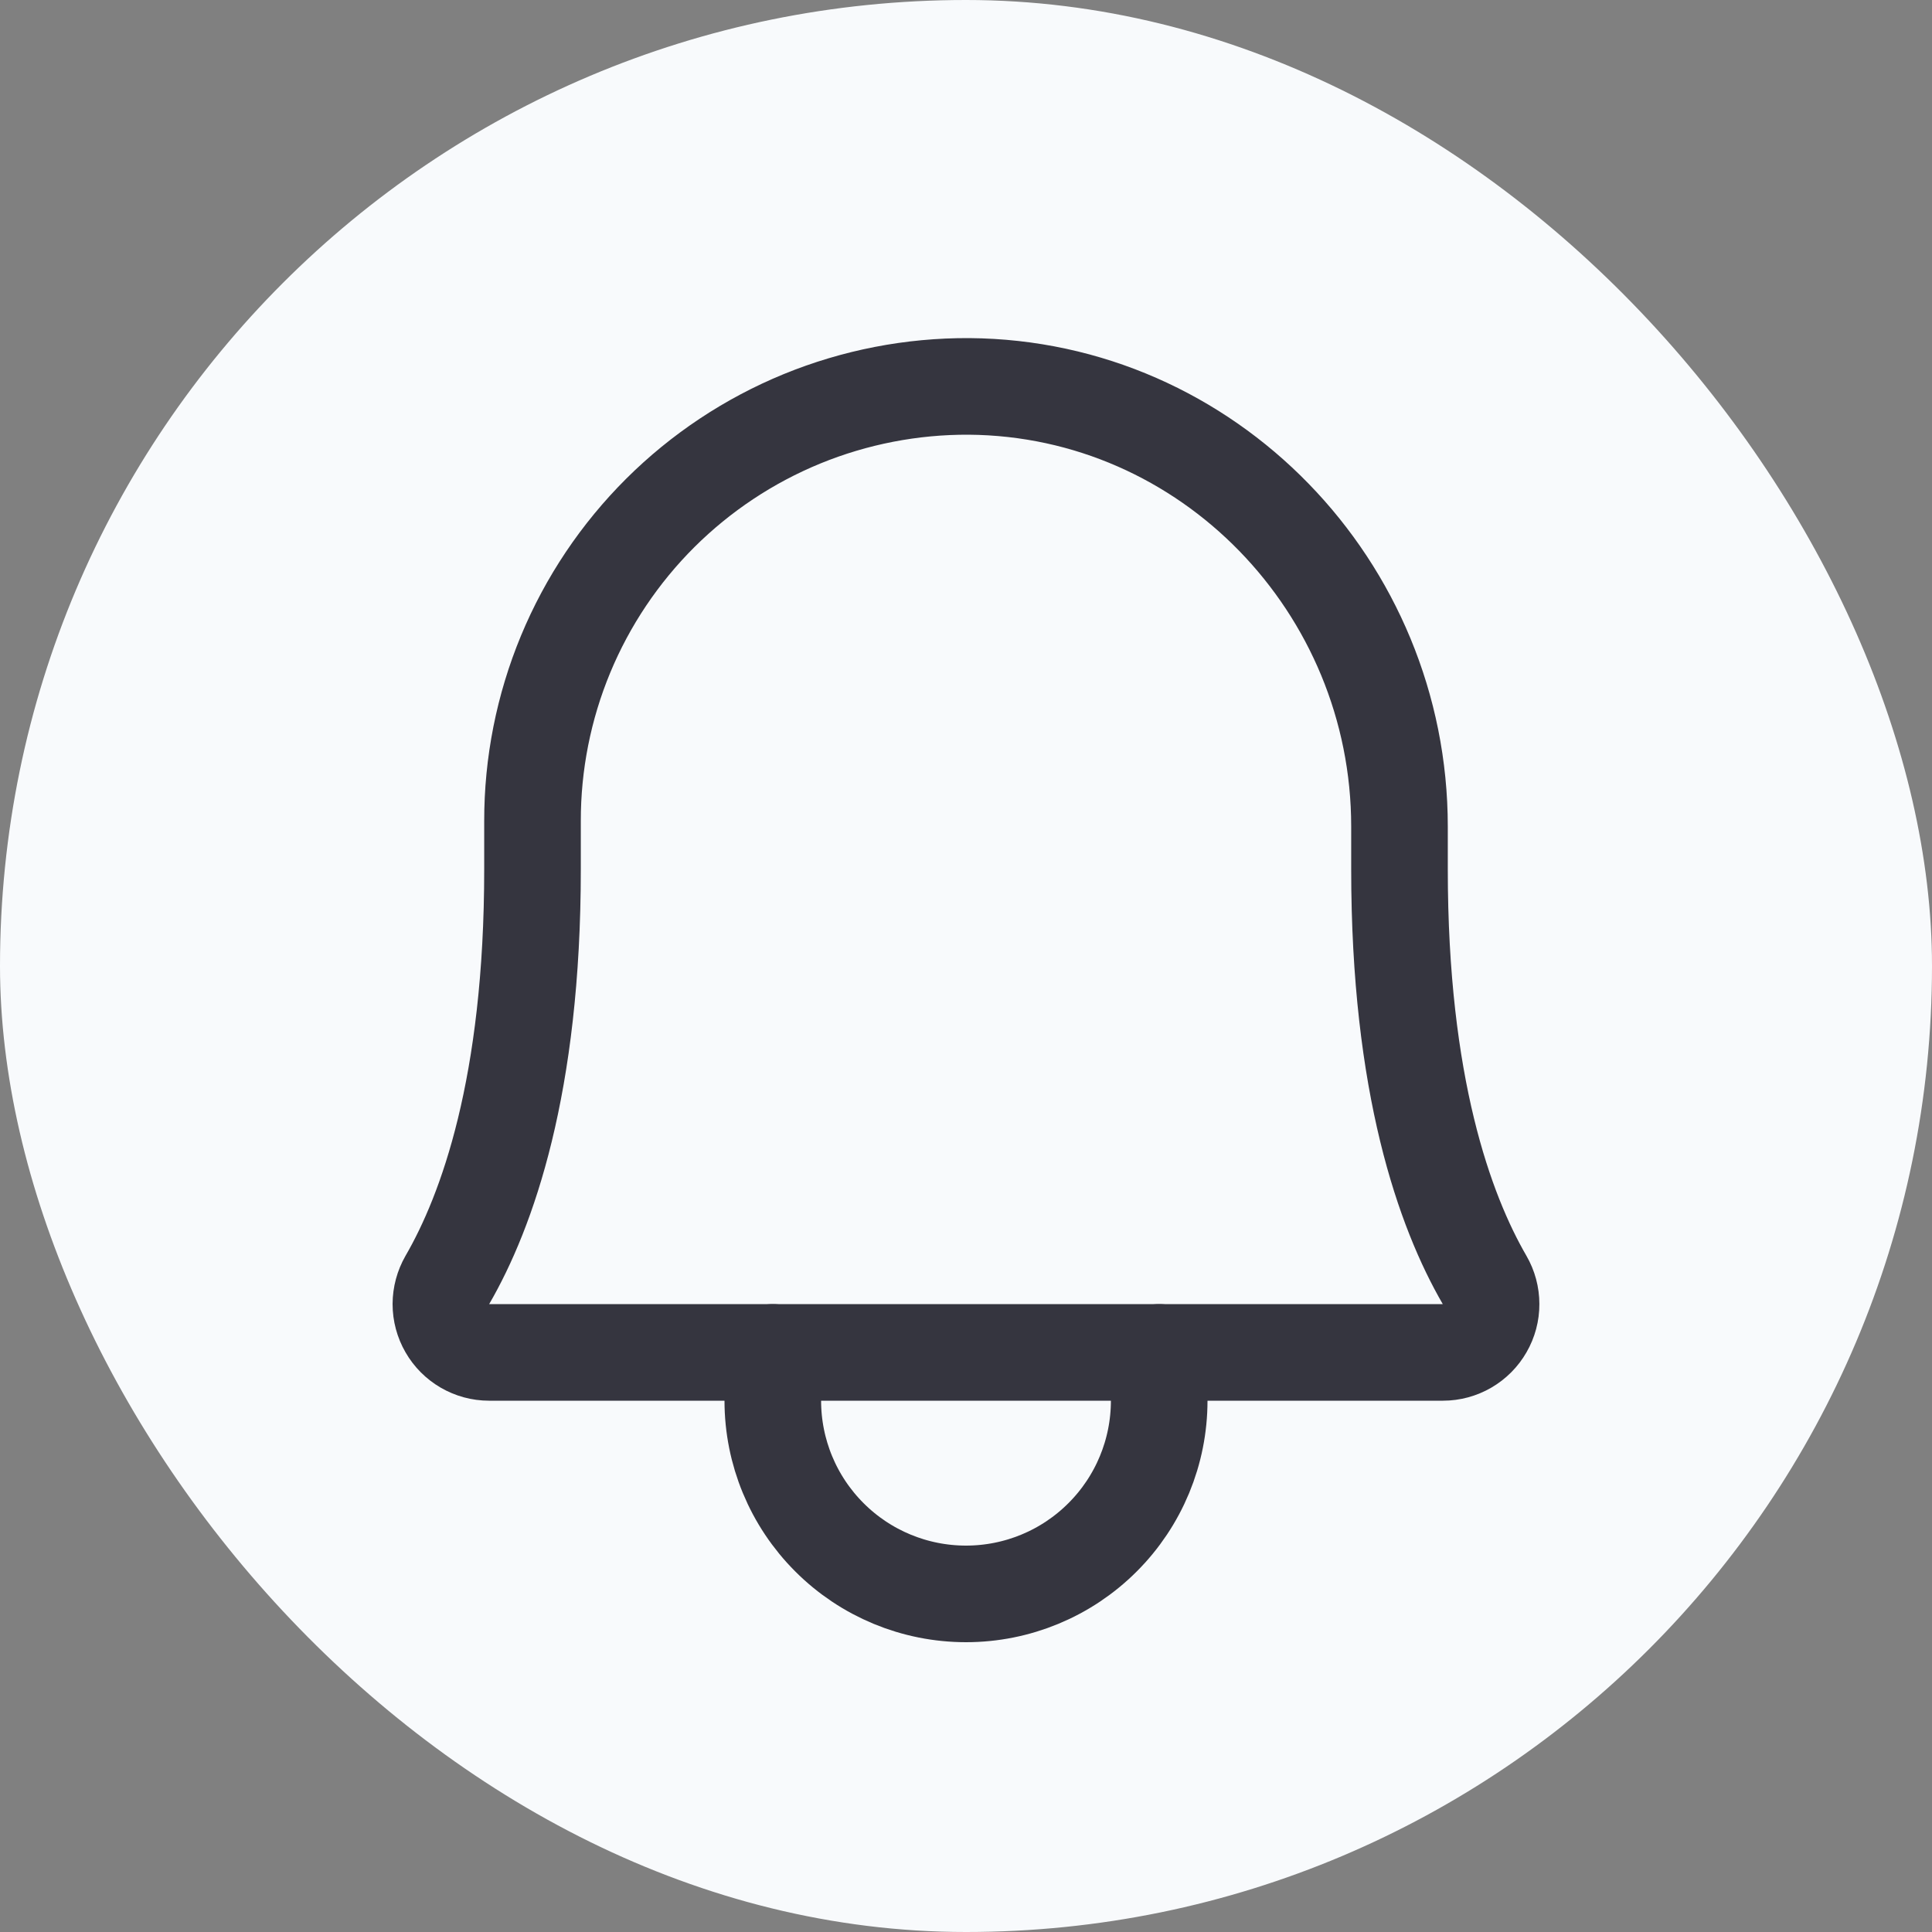 <svg width="40" height="40" viewBox="0 0 40 40" fill="none" xmlns="http://www.w3.org/2000/svg">
<rect x="0" y="0" width="40" height="40" fill="#808080" stroke="none"/>
<rect width="40" height="40" rx="20" fill="#F8FAFC"/>
<path d="M11.025 17C11.023 15.815 11.256 14.64 11.71 13.545C12.164 12.45 12.831 11.456 13.671 10.619C14.511 9.783 15.508 9.121 16.605 8.671C17.702 8.222 18.877 7.994 20.062 8C25.012 8.038 28.975 12.15 28.975 17.113V18C28.975 22.475 29.912 25.075 30.737 26.5C30.825 26.652 30.871 26.824 30.871 26.999C30.872 27.174 30.826 27.347 30.738 27.499C30.651 27.651 30.525 27.777 30.374 27.865C30.222 27.953 30.05 28 29.875 28H10.125C9.95 28 9.778 27.953 9.626 27.865C9.475 27.777 9.349 27.651 9.262 27.499C9.174 27.347 9.128 27.174 9.128 26.999C9.129 26.824 9.175 26.652 9.262 26.5C10.087 25.075 11.025 22.475 11.025 18V17Z" stroke="#35353F" stroke-width="2" stroke-linecap="round" stroke-linejoin="round"/>
<path d="M16 28V29C16 30.061 16.421 31.078 17.172 31.828C17.922 32.579 18.939 33 20 33C21.061 33 22.078 32.579 22.828 31.828C23.579 31.078 24 30.061 24 29V28" stroke="#35353F" stroke-width="2" stroke-linecap="round" stroke-linejoin="round"/>
</svg>
